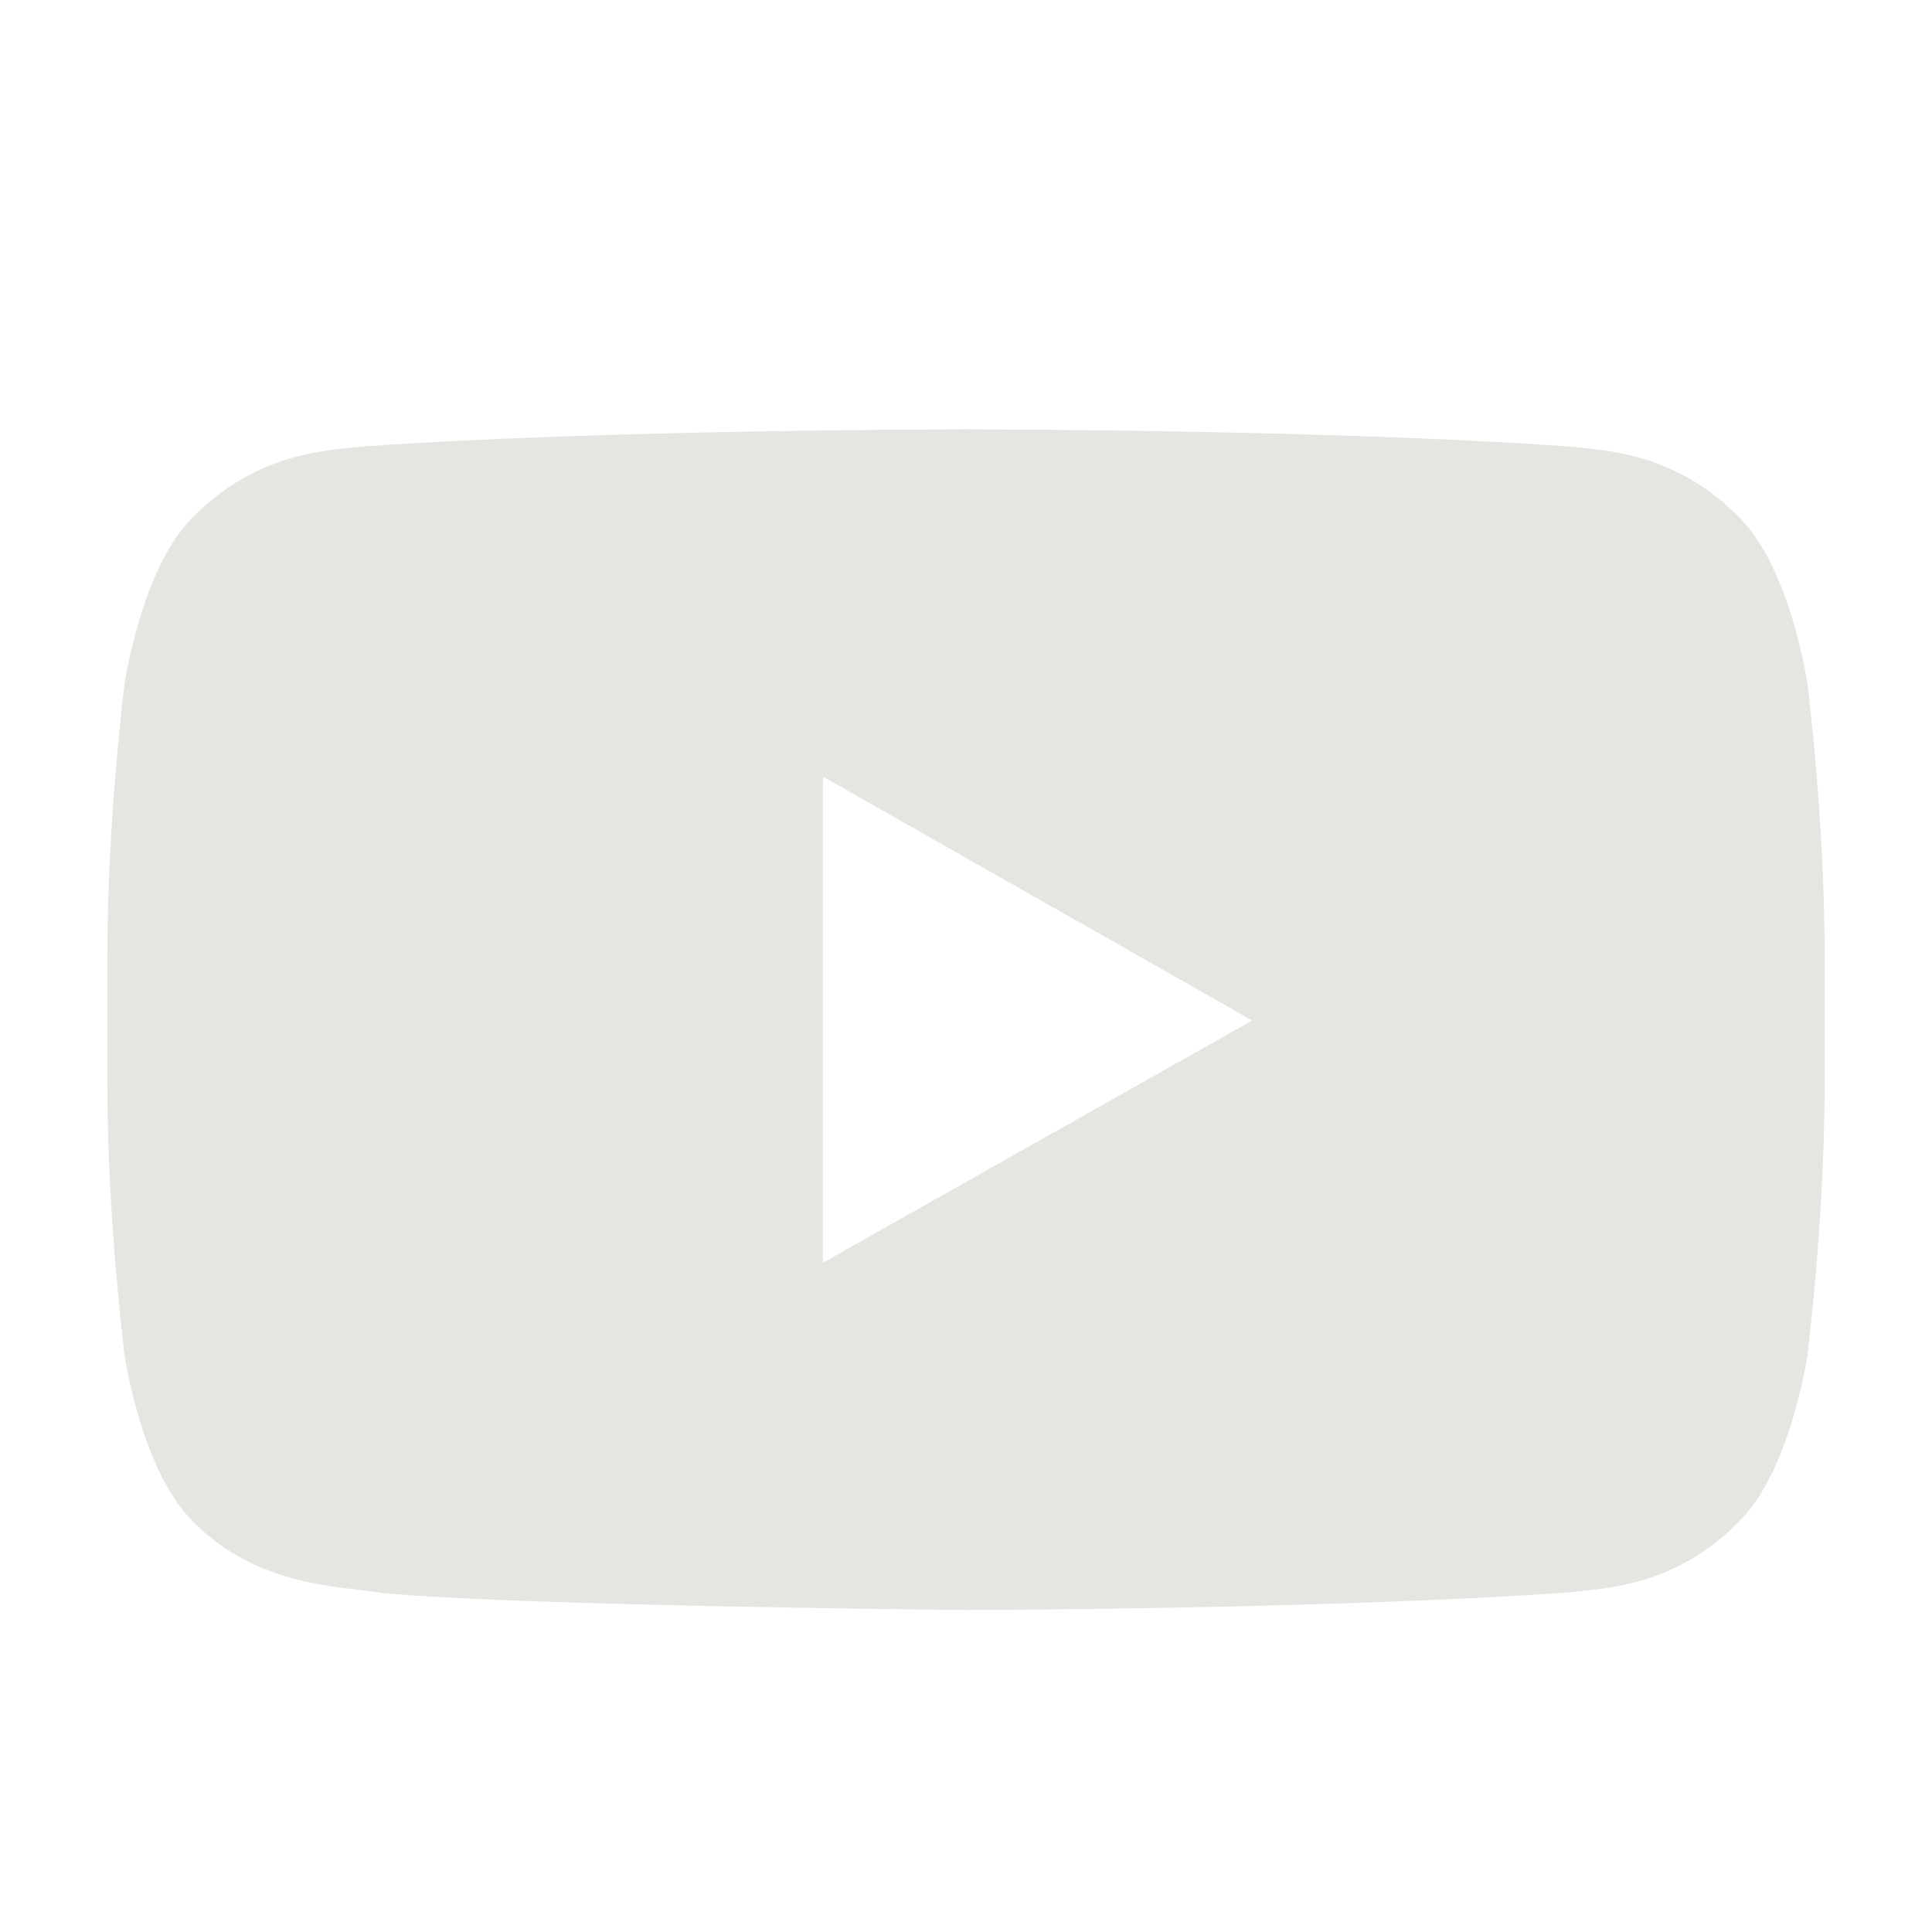 <svg width="36" height="36" viewBox="0 0 36 36" fill="none" xmlns="http://www.w3.org/2000/svg">
<g opacity="0.4" clip-path="url(#clip0_9907_201992)">
<path d="M15.333 23.529V14.471L23.333 19.015L15.333 23.529ZM33.68 12.745C33.68 12.745 33.367 10.591 32.408 9.641C31.191 8.395 29.827 8.39 29.201 8.317C24.724 8 18.007 8 18.007 8H17.993C17.993 8 11.276 8 6.799 8.317C6.172 8.39 4.809 8.395 3.591 9.641C2.632 10.591 2.32 12.747 2.32 12.747C2.32 12.747 2 15.275 2 17.805V20.18C2 22.712 2.32 25.243 2.32 25.243C2.32 25.243 2.632 27.398 3.591 28.347C4.809 29.594 6.408 29.553 7.12 29.684C9.68 29.926 18 30 18 30C18 30 24.724 29.99 29.201 29.674C29.828 29.6 31.191 29.595 32.408 28.349C33.368 27.399 33.68 25.243 33.68 25.243C33.68 25.243 34 22.713 34 20.181V17.808C34 15.277 33.68 12.745 33.68 12.745Z" fill="#C1BFB3"/>
</g>
<defs>
<clipPath id="clip0_9907_201992">
<rect width="36" height="36" fill="white"/>
</clipPath>
</defs>
</svg>
